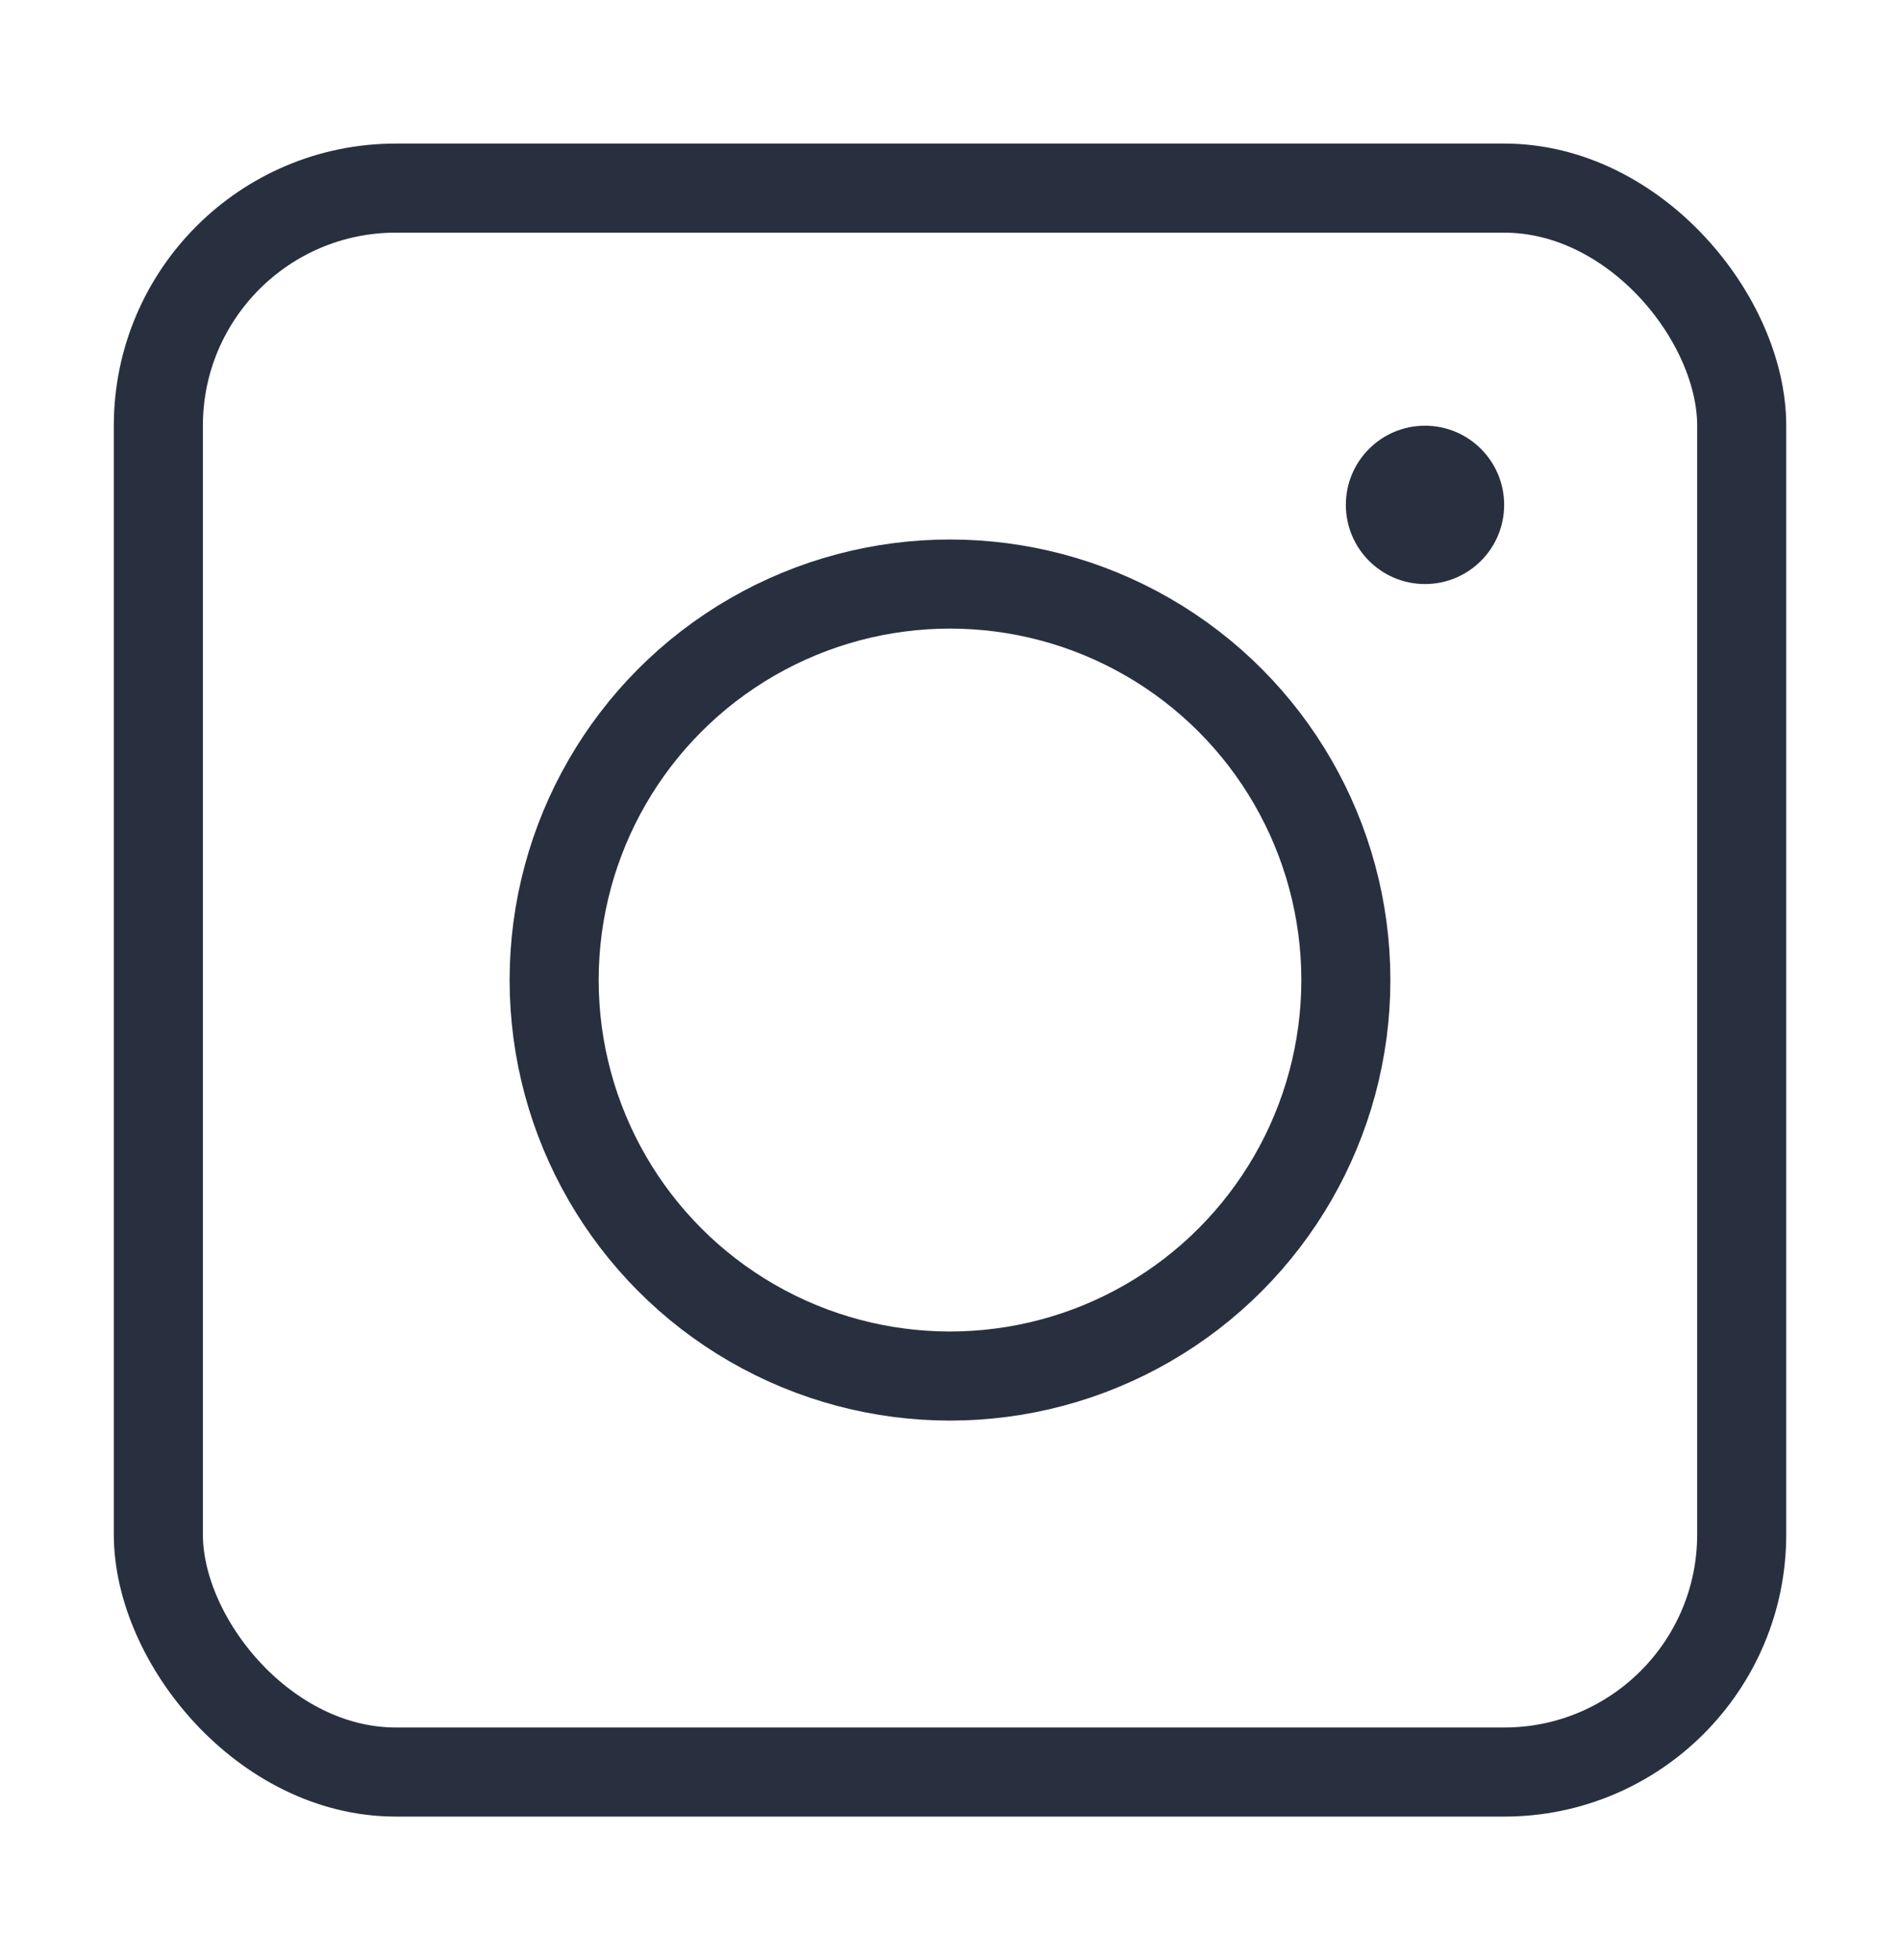 <svg width="32" height="33" viewBox="0 0 32 33" fill="none" xmlns="http://www.w3.org/2000/svg">
<rect x="2.667" y="3.167" width="26.667" height="26.667" rx="4" stroke="#28303F" stroke-width="1.5"/>
<circle cx="24" cy="8.5" r="1.333" fill="#28303F"/>
<circle cx="16" cy="16.5" r="6.667" stroke="#28303F" stroke-width="1.5"/>
</svg>
